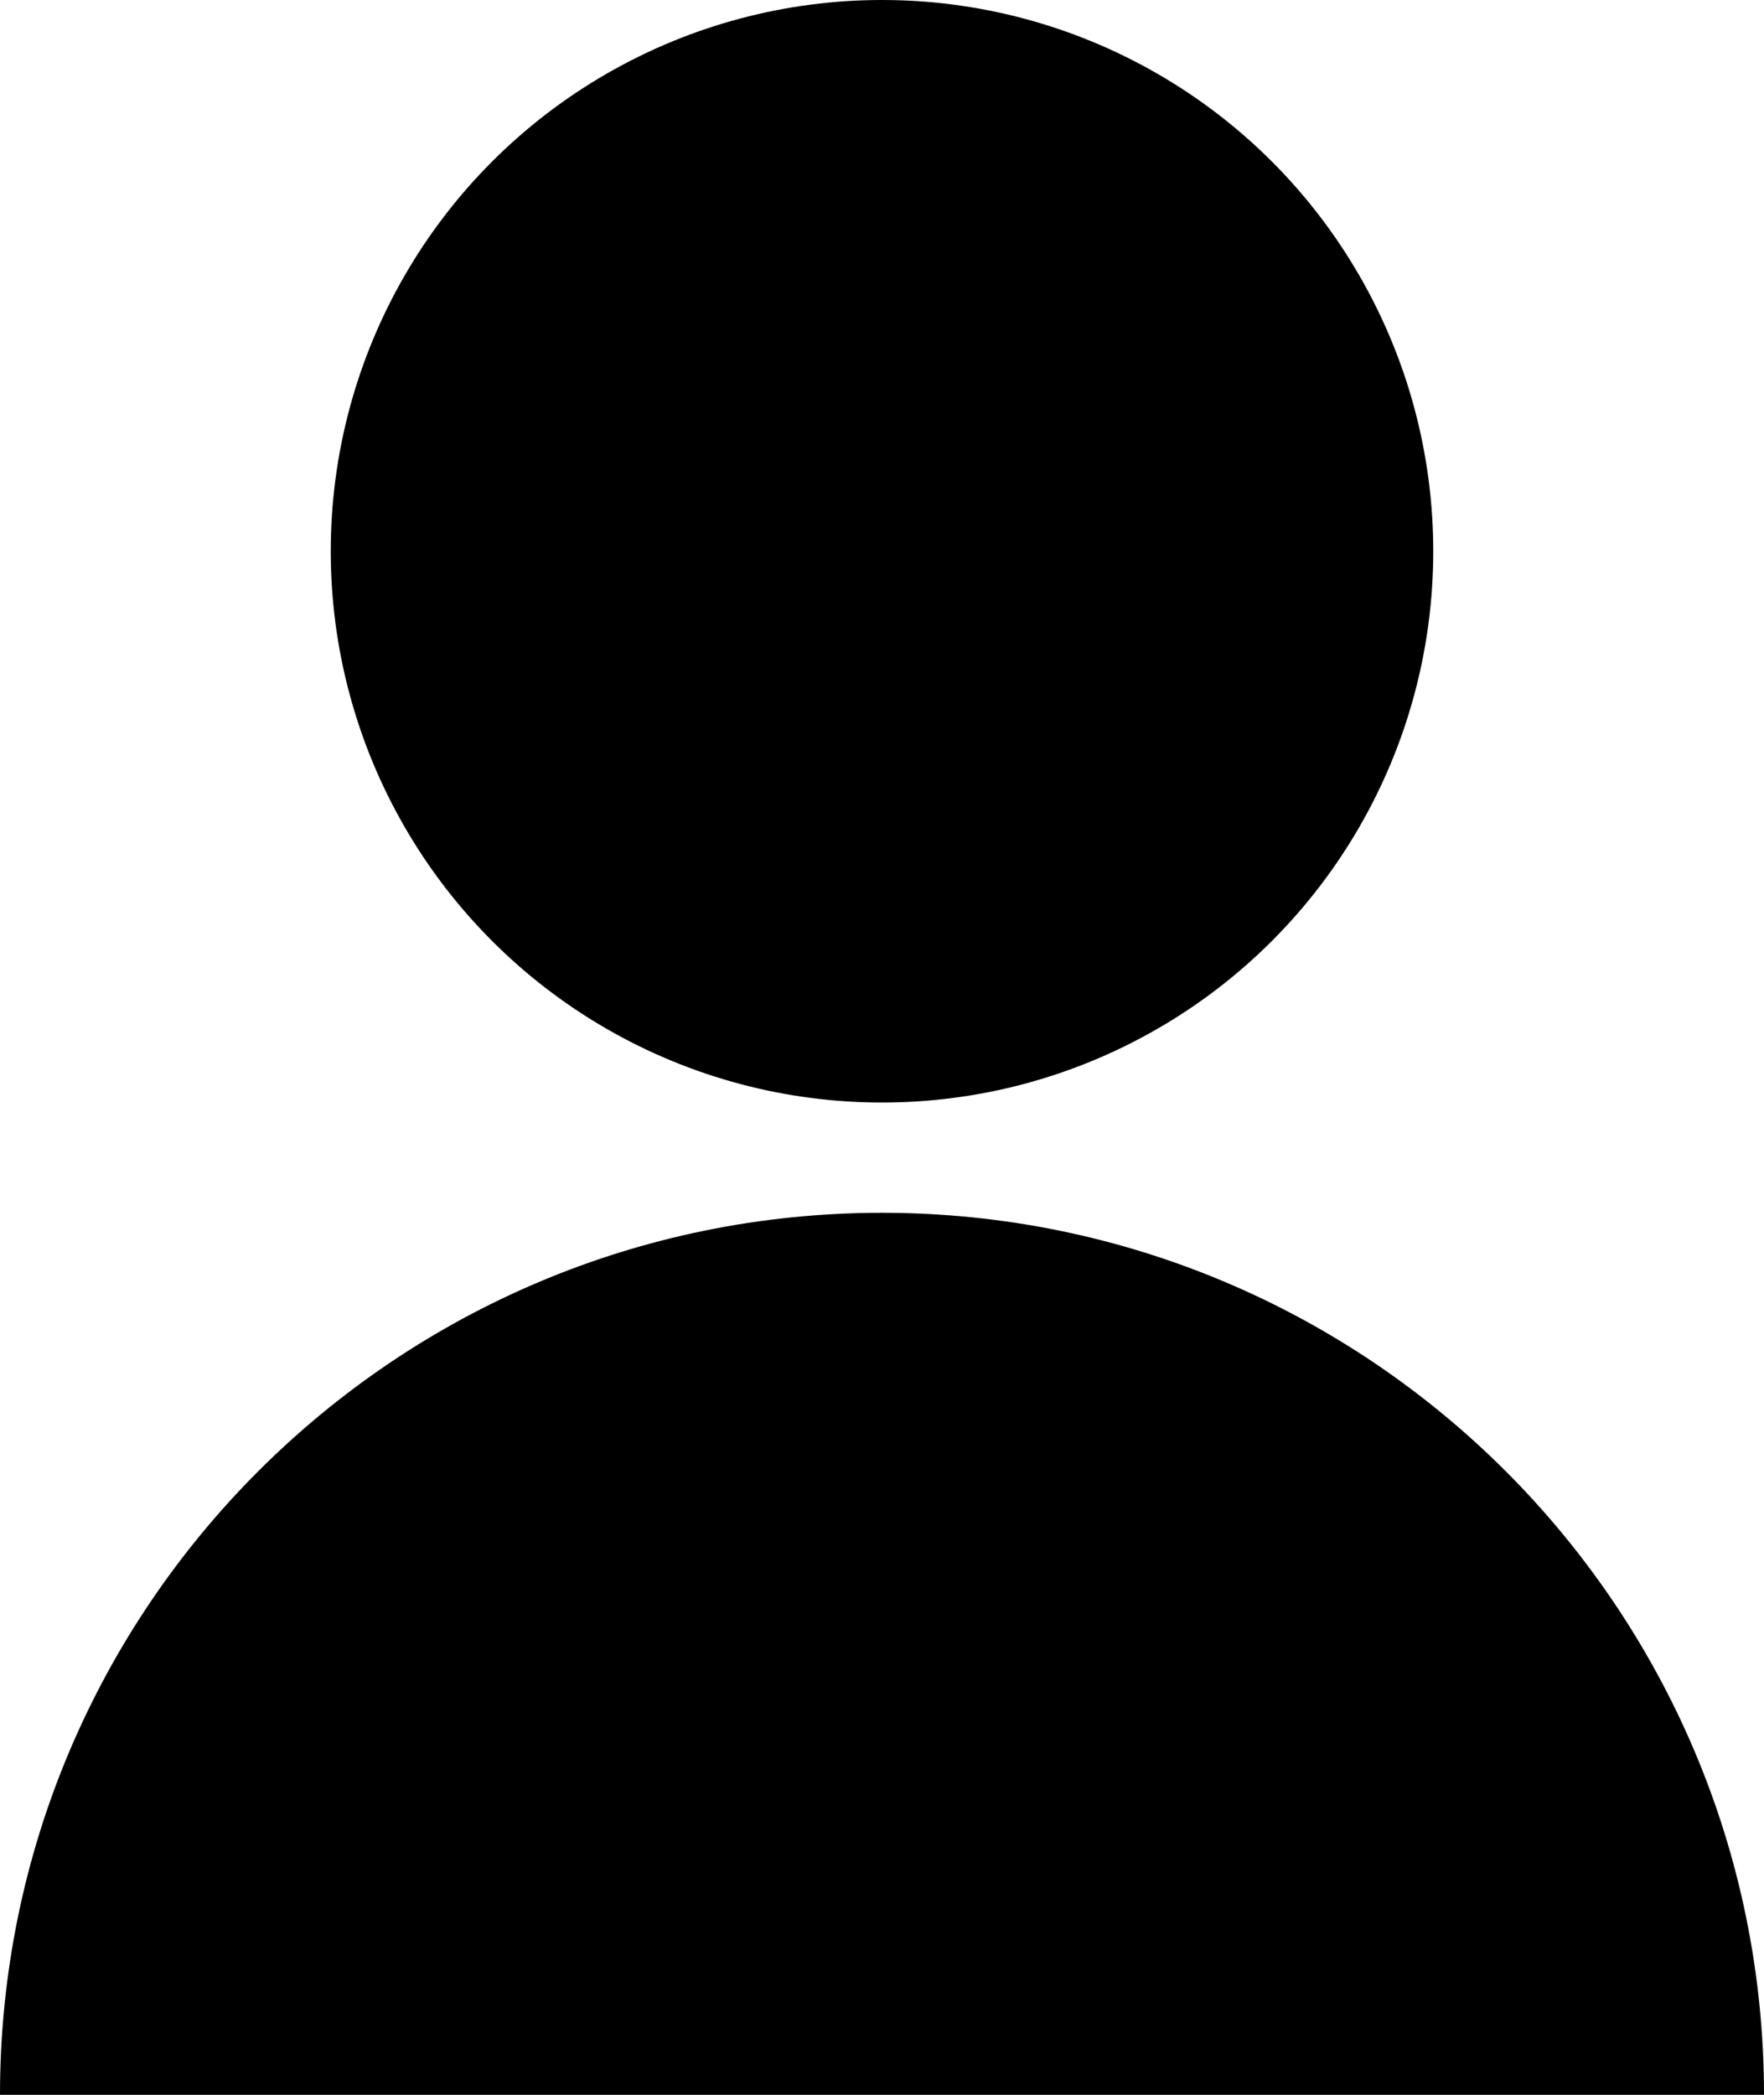 <svg width="16" height="19" viewBox="0 0 16 19" fill="none" xmlns="http://www.w3.org/2000/svg">
<circle cx="8" cy="5" r="5" fill="black"/>
<path d="M16 19C7.5 19 10.5 19 0 19C0 14.582 3.582 11 8 11C12.418 11 16 14.582 16 19Z" fill="black"/>
</svg>
